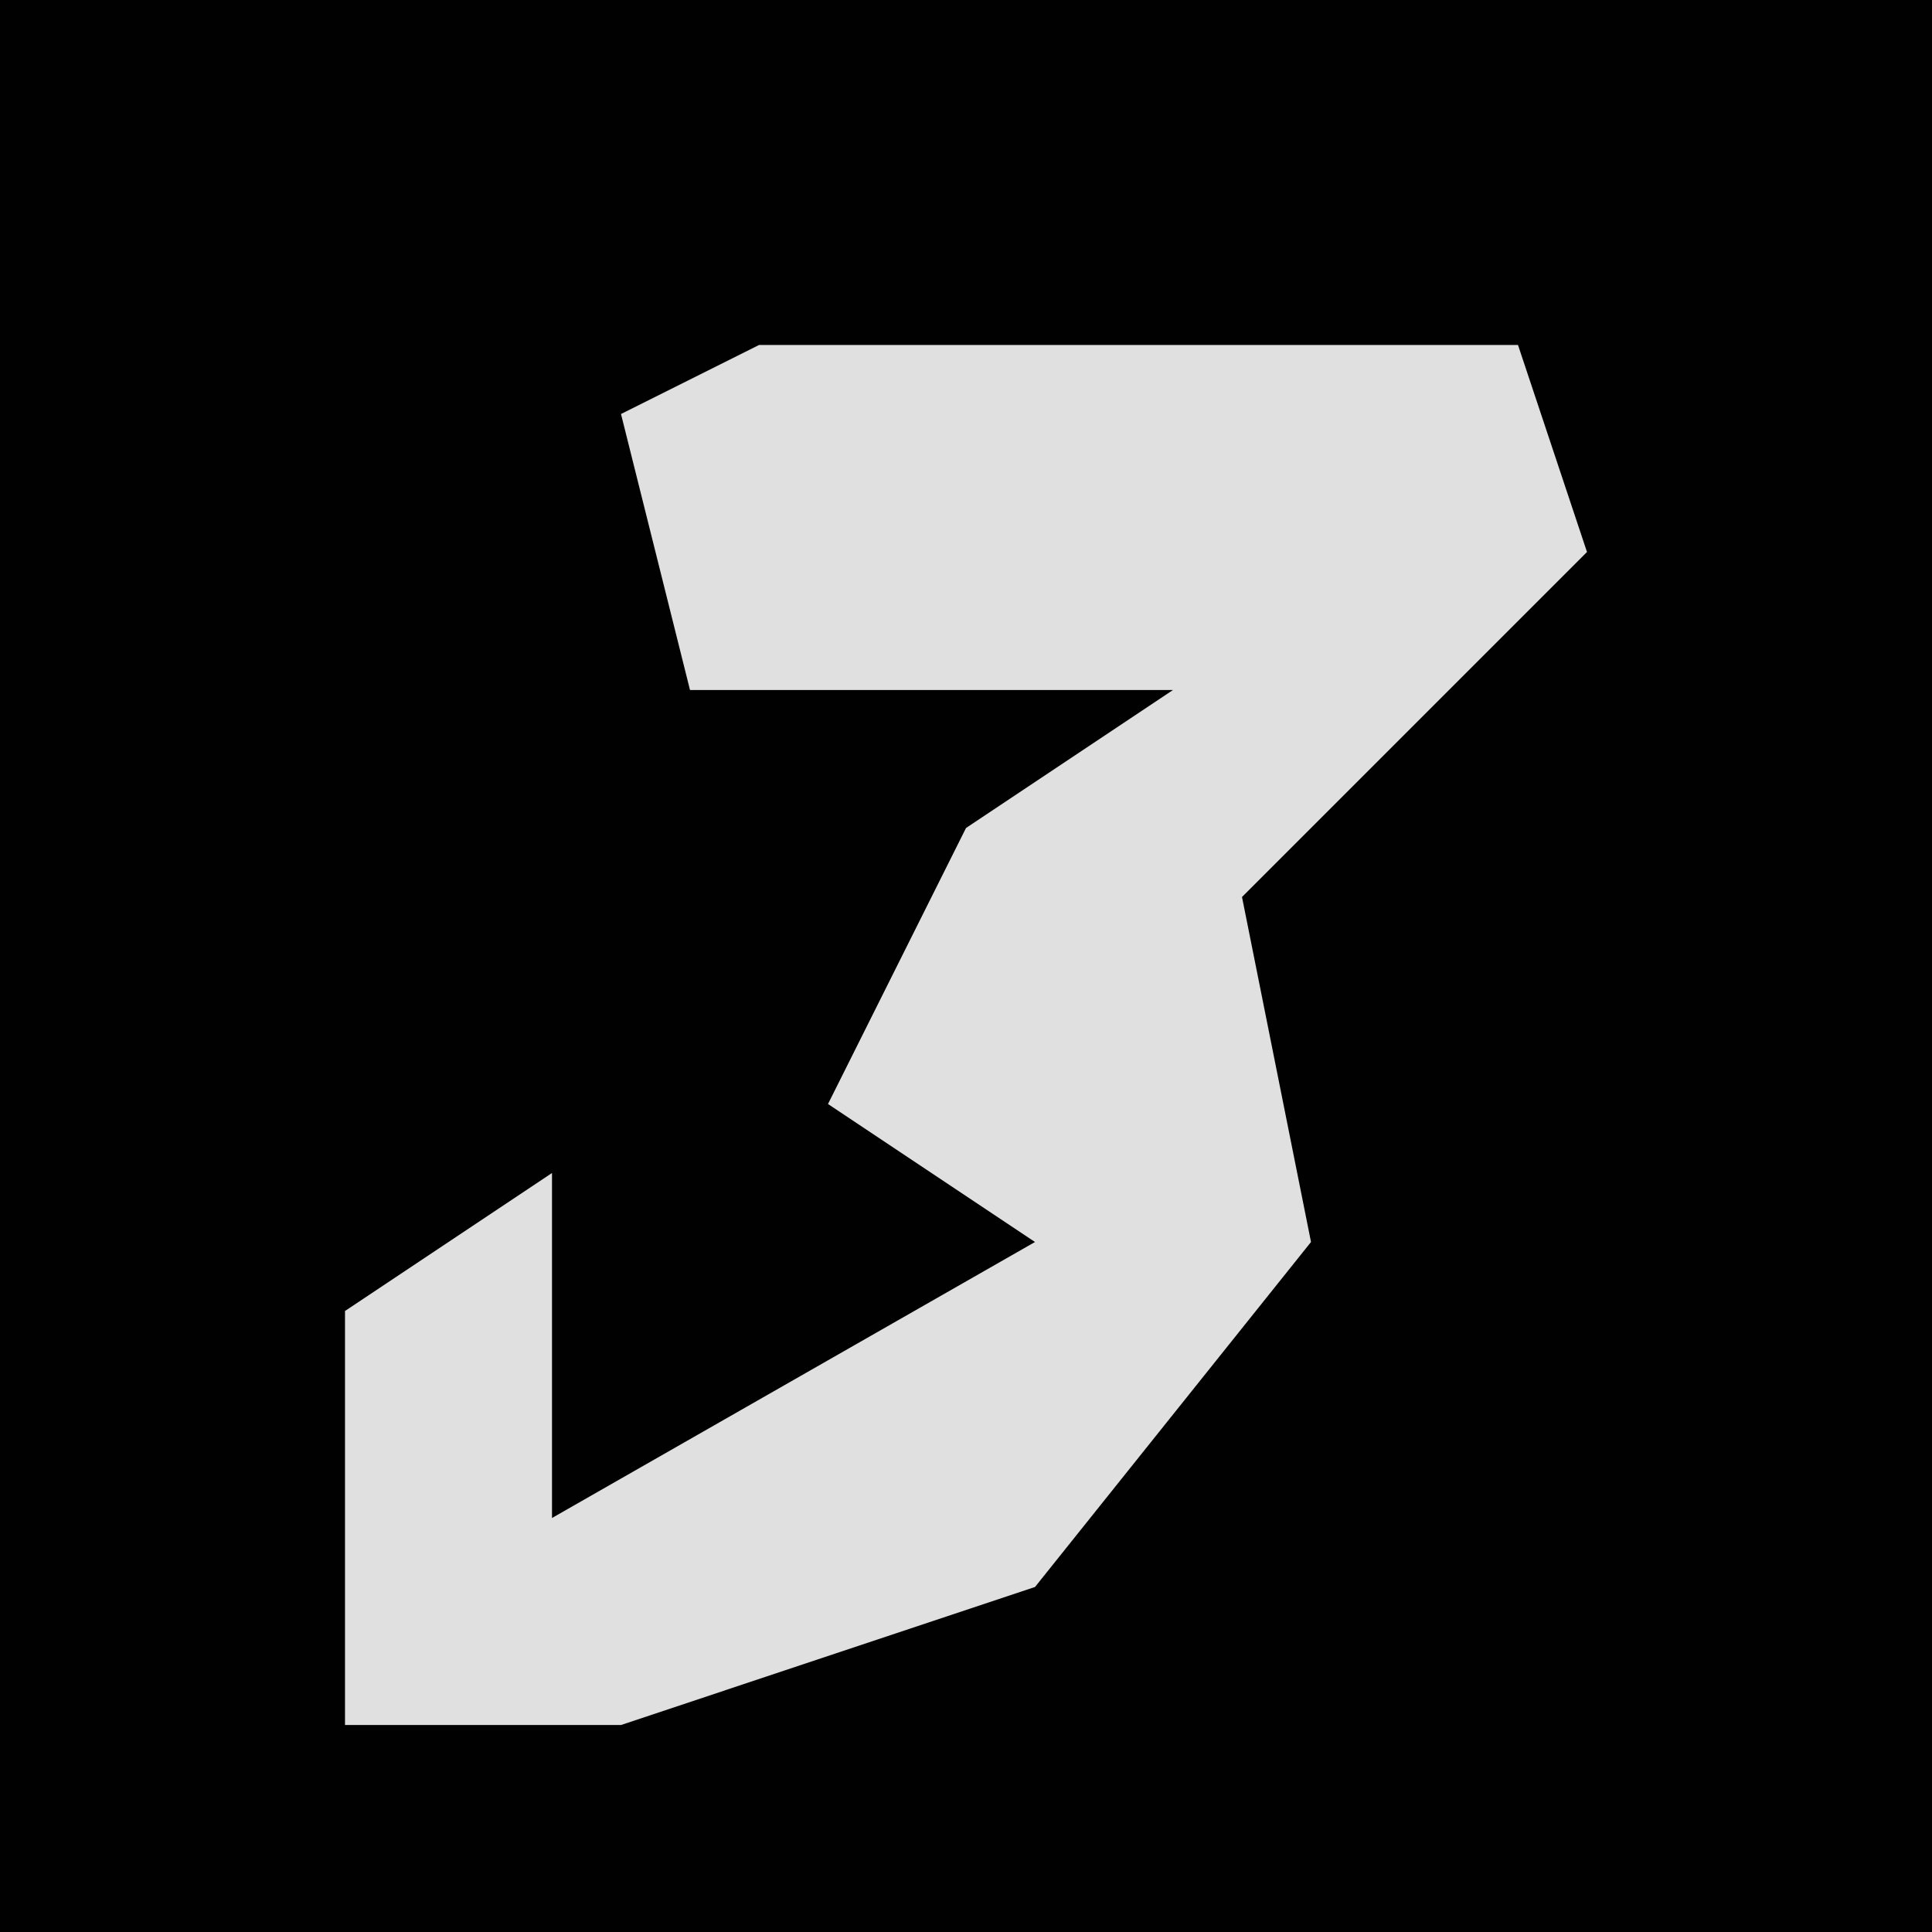 <?xml version="1.0" encoding="UTF-8"?>
<svg version="1.1" xmlns="http://www.w3.org/2000/svg" width="28" height="28">
<path d="M0,0 L28,0 L28,28 L0,28 Z " fill="#010101" transform="translate(0,0)"/>
<path d="M0,0 L11,0 L12,3 L7,8 L8,13 L4,18 L-2,20 L-6,20 L-6,14 L-3,12 L-3,17 L4,13 L1,11 L3,7 L6,5 L-1,5 L-2,1 Z " fill="#E0E0E0" transform="translate(11,5)"/>
</svg>
